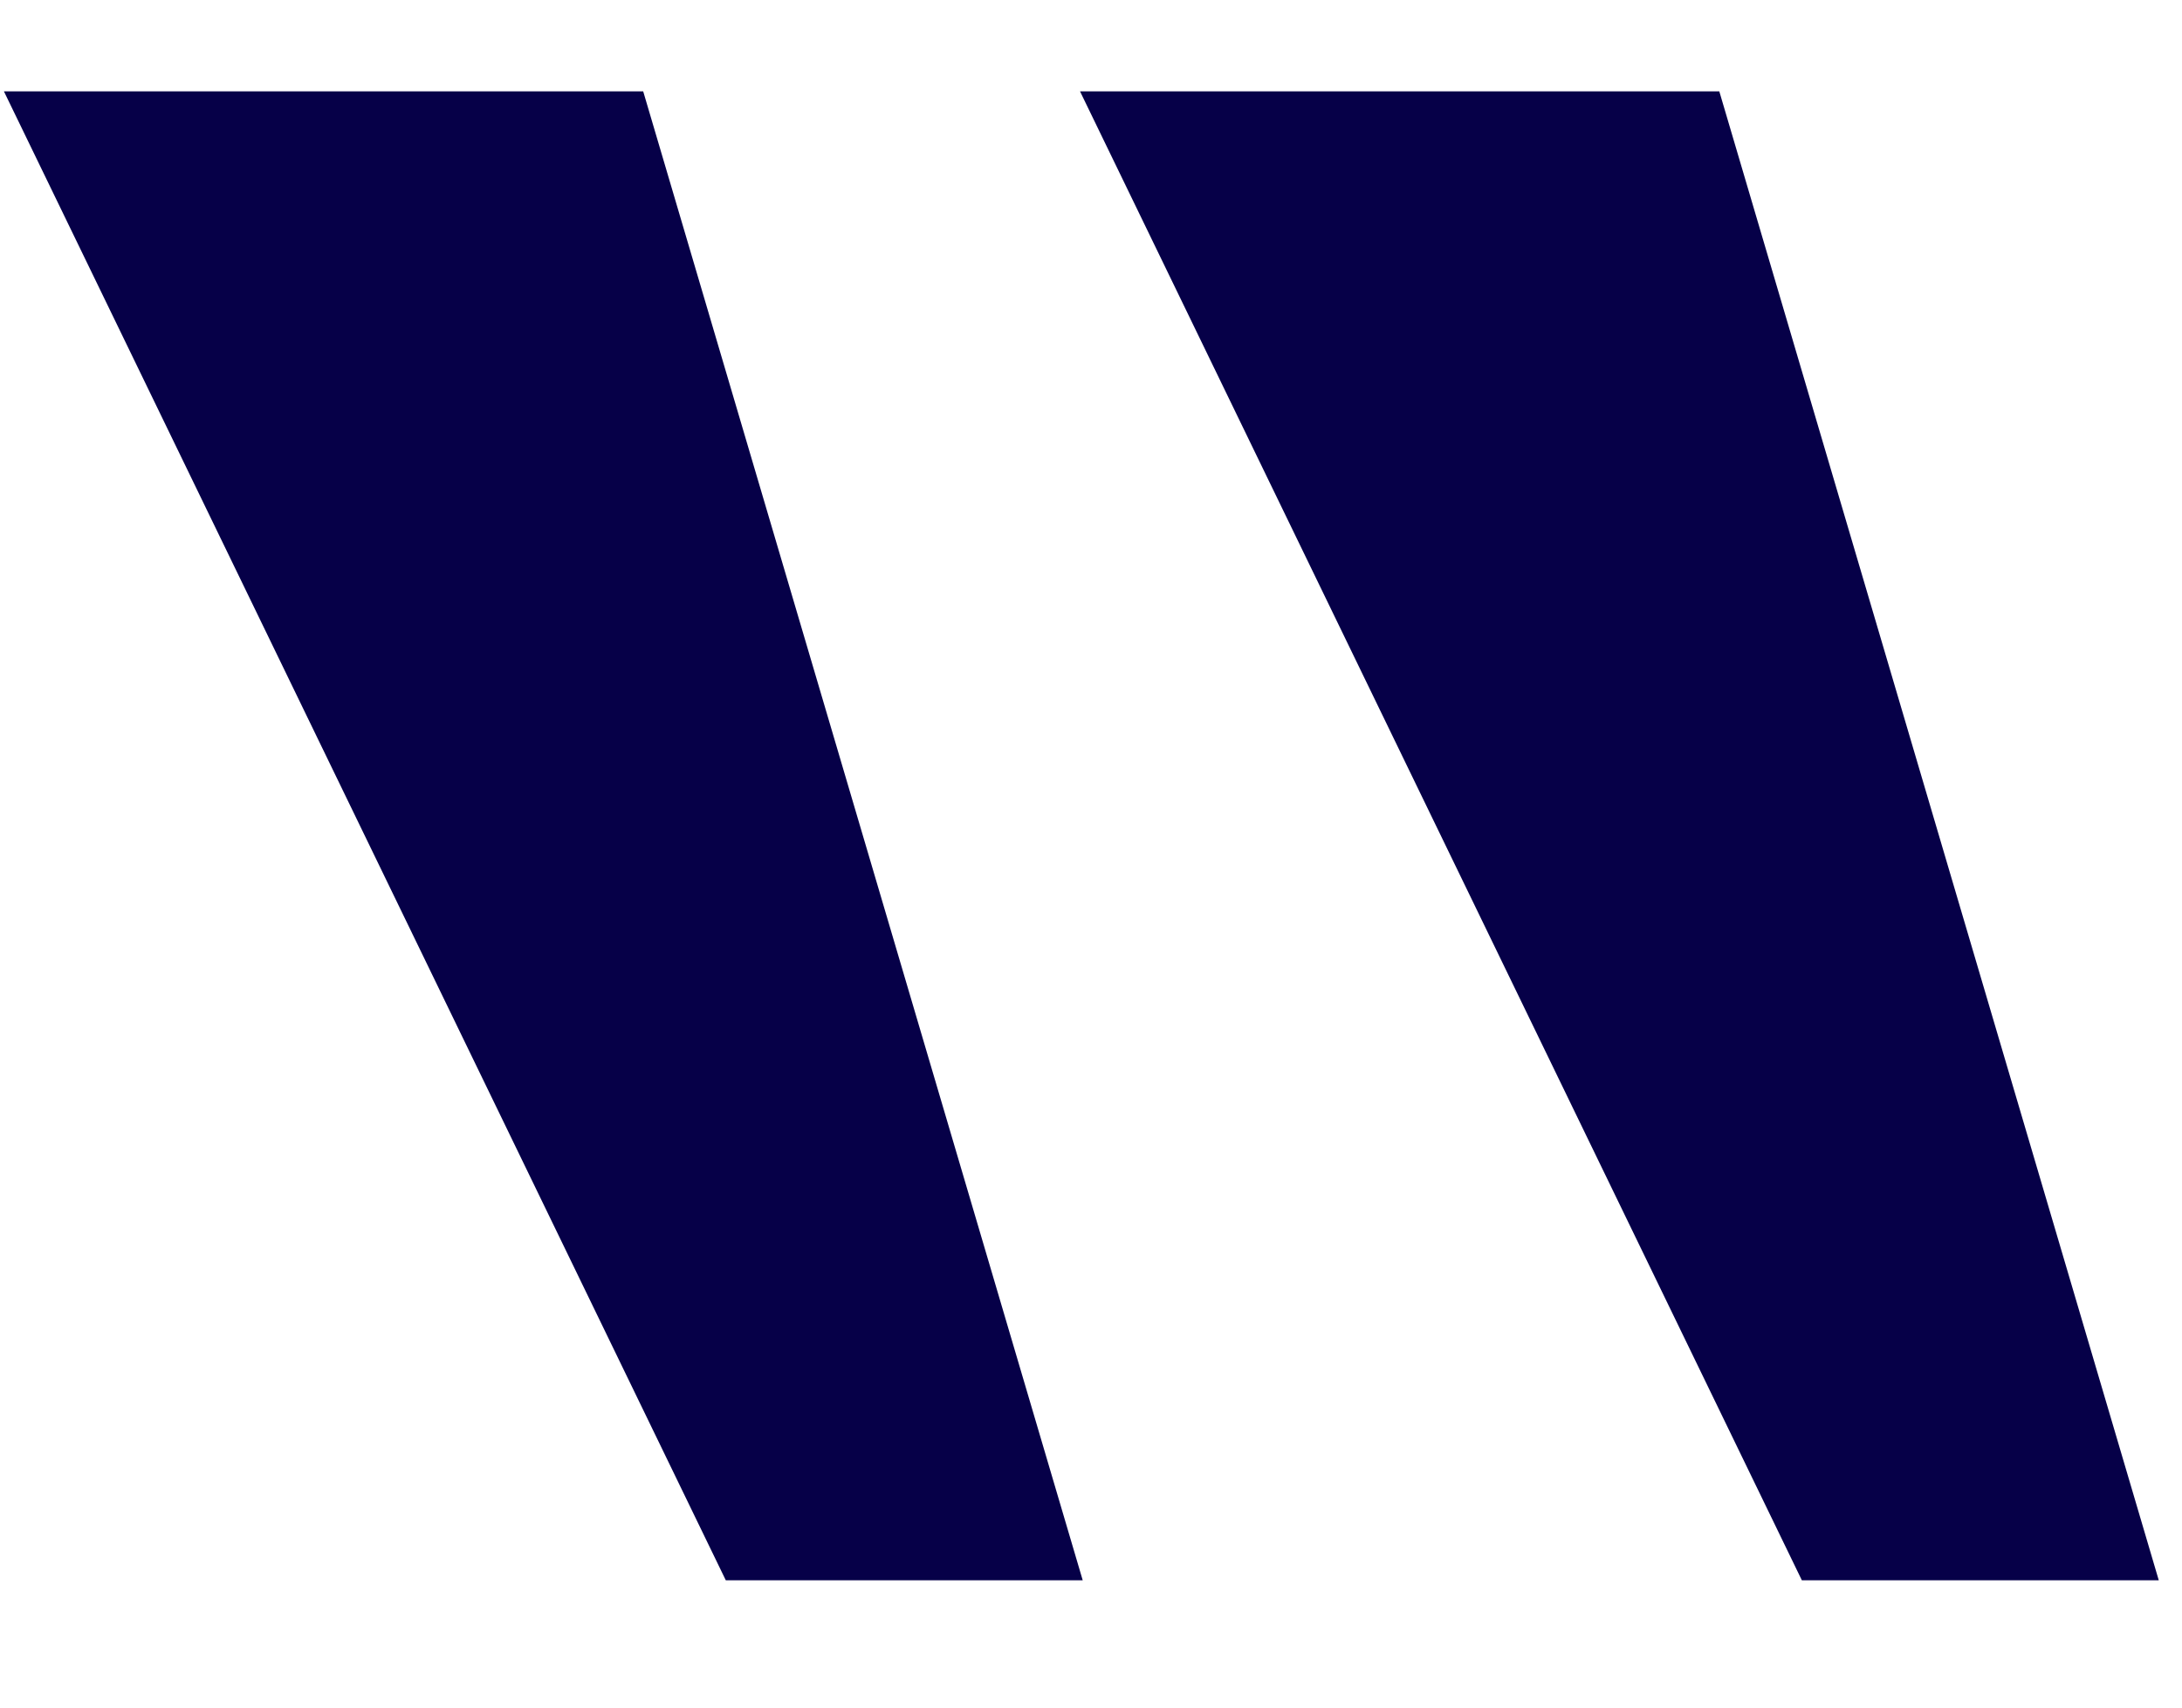 <svg width="46" height="36" viewBox="0 0 40 28" fill="none" xmlns="http://www.w3.org/2000/svg">
<path d="M39.574 27.318H33.031L19.799 0.023H31.518L39.574 27.318ZM19.848 27.318H13.305L0.072 0.023H11.791L19.848 27.318Z" fill="#060048"/>
</svg>

